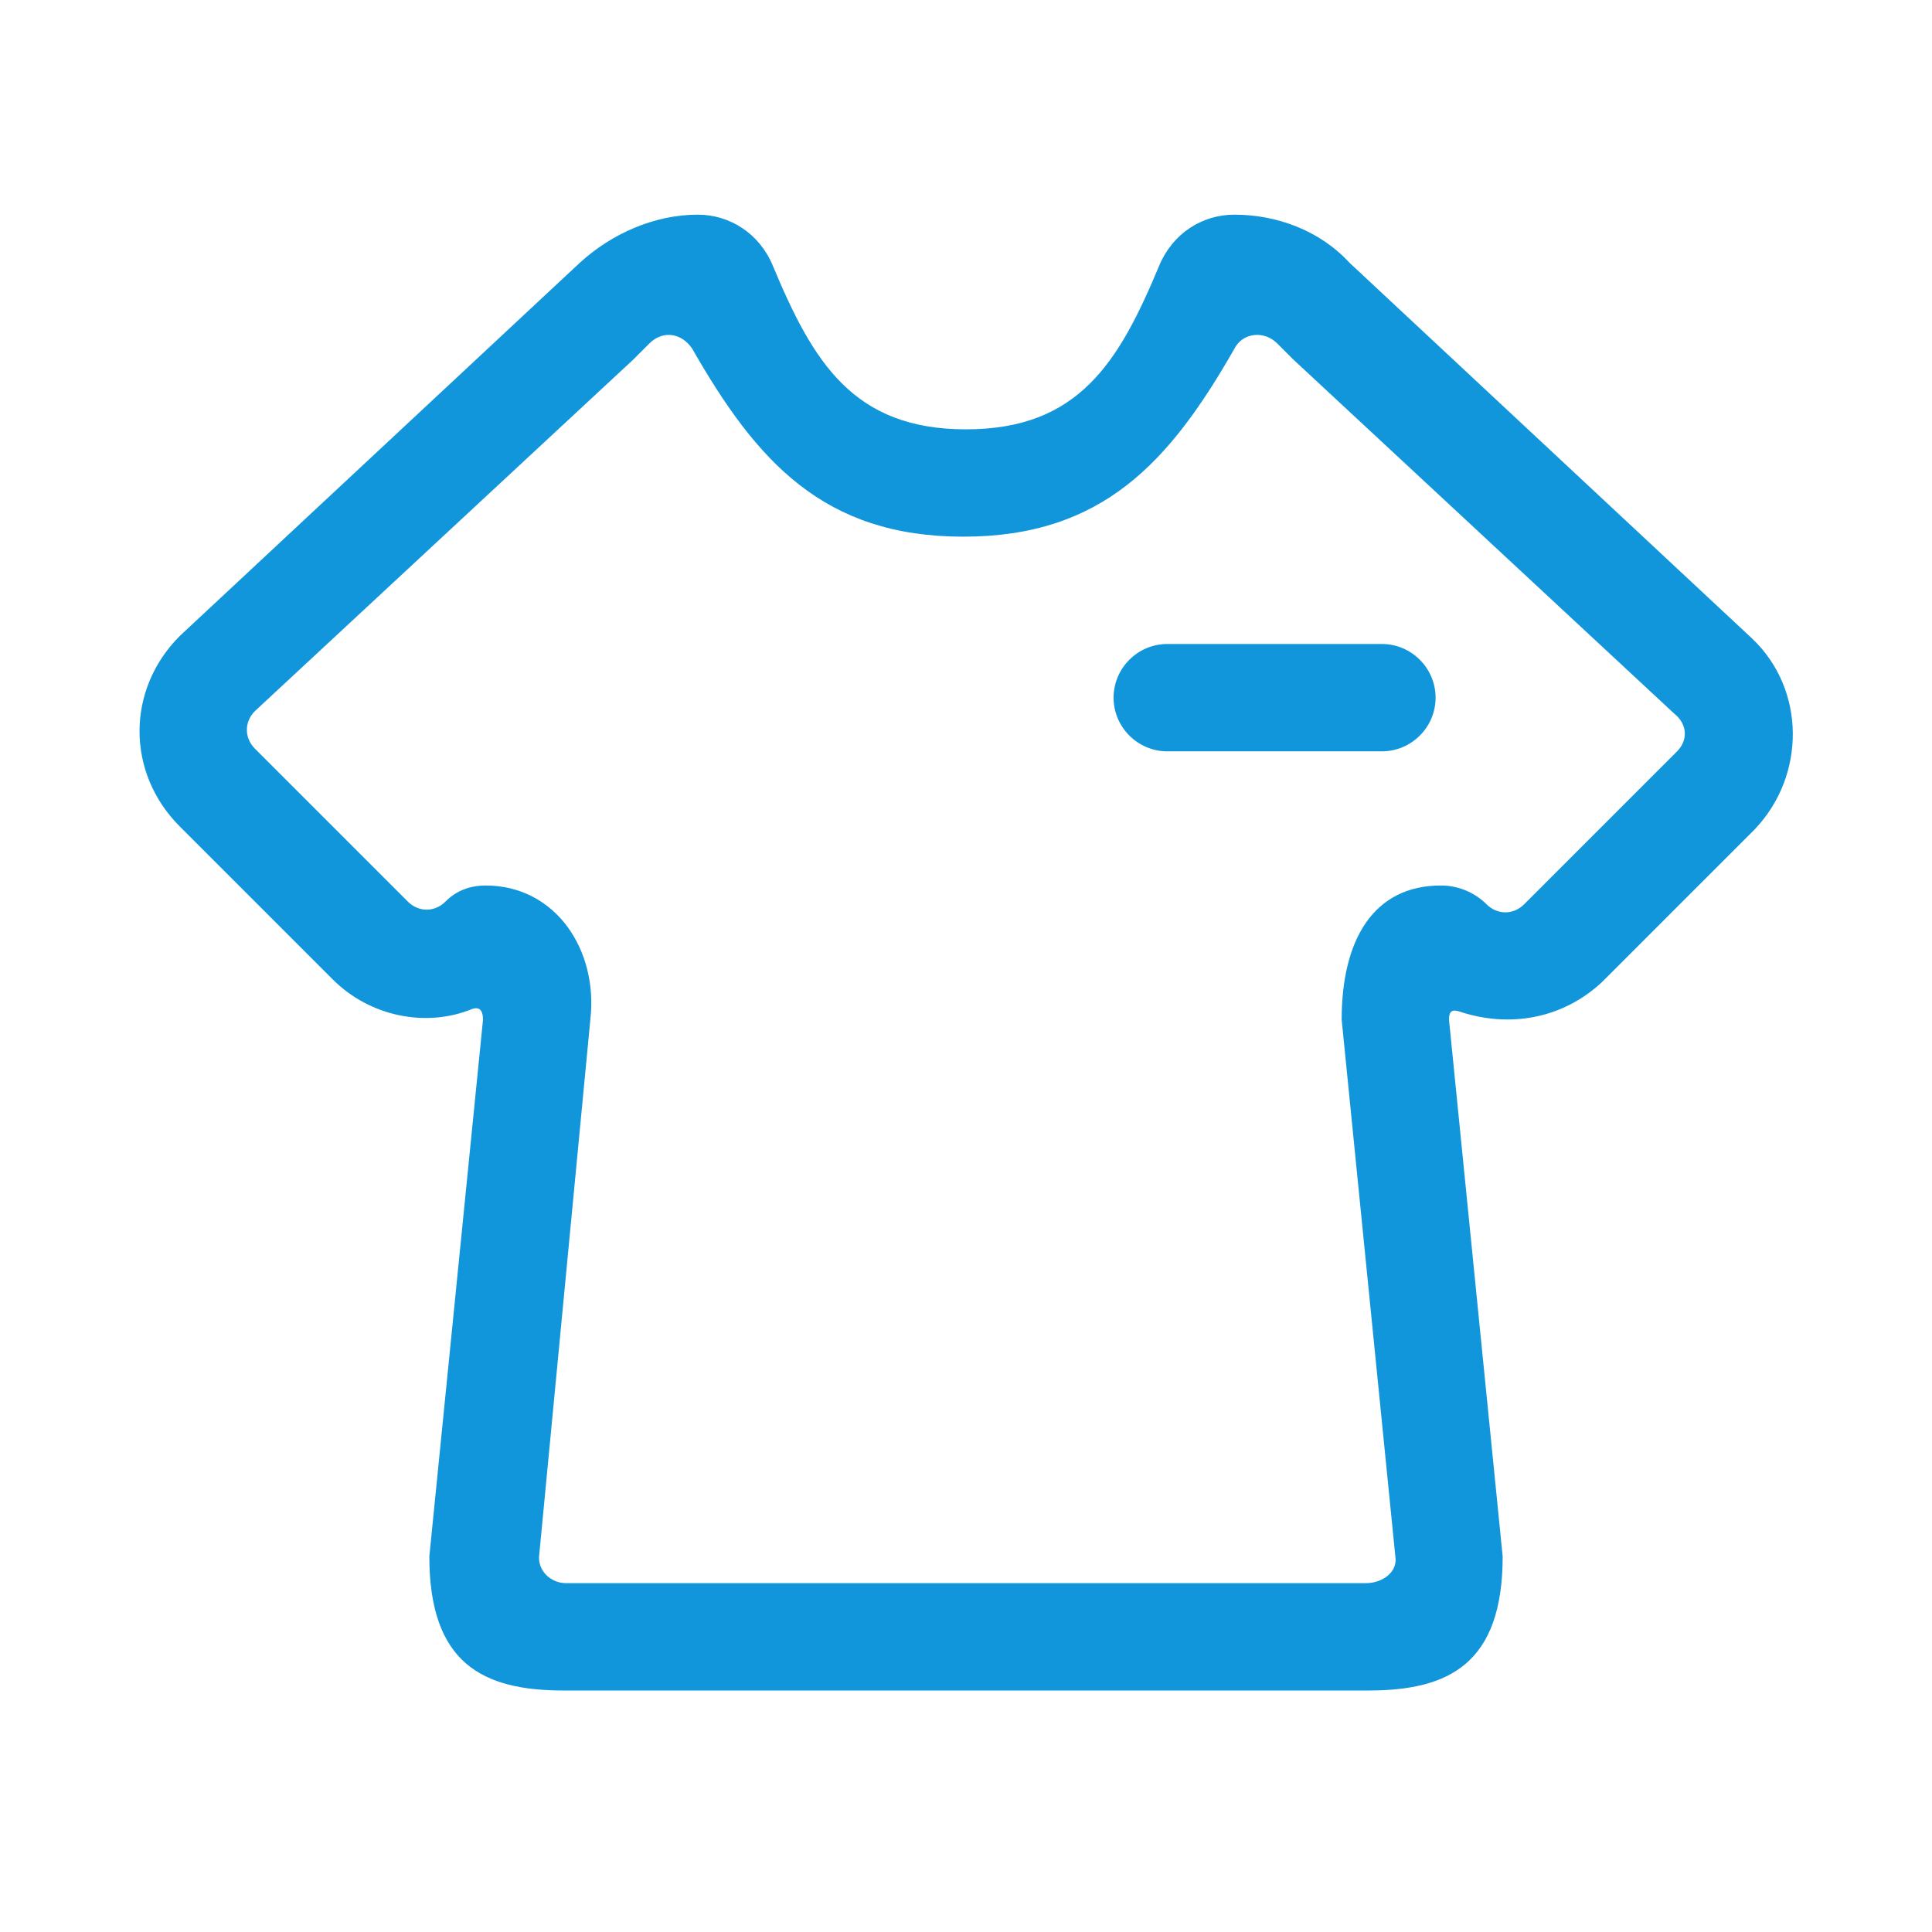 <?xml version="1.0" standalone="no"?><!DOCTYPE svg PUBLIC "-//W3C//DTD SVG 1.1//EN" "http://www.w3.org/Graphics/SVG/1.1/DTD/svg11.dtd"><svg class="icon" width="200px" height="200.00px" viewBox="0 0 1024 1024" version="1.1" xmlns="http://www.w3.org/2000/svg"><path fill="#1296db" d="M928.711 338.489l-213.333-199.111C699.733 122.311 676.978 113.778 654.222 113.778c-17.067 0-32.711 9.956-39.822 27.022-21.333 51.2-42.667 86.756-102.4 86.756s-81.067-35.556-102.4-86.756C402.489 123.733 386.844 113.778 369.778 113.778c-22.756 0-45.511 9.956-62.578 25.6L95.289 337.067c-28.444 28.444-28.444 72.533 0 100.978l81.067 81.067c19.911 19.911 49.778 25.6 73.956 15.644 4.267-1.422 5.689 1.422 5.689 5.689l-28.444 284.444c0 56.889 28.444 71.111 71.111 71.111h426.667c42.667 0 71.111-14.222 71.111-71.111l-28.444-284.444c0-4.267 1.422-5.689 5.689-4.267 25.6 8.533 54.044 4.267 75.378-15.644l81.067-81.067c27.022-28.444 27.022-73.956-1.422-100.978zM888.889 398.222l-81.067 81.067c-5.689 5.689-14.222 5.689-19.911 0-5.689-5.689-14.222-9.956-24.178-9.956-35.556 0-52.622 28.444-52.622 71.111l28.444 284.444c1.422 8.533-7.111 14.222-15.644 14.222H300.089c-8.533 0-15.644-7.111-14.222-15.644L312.889 540.444c4.267-36.978-18.489-71.111-55.467-71.111-8.533 0-15.644 2.844-21.333 8.533-5.689 5.689-14.222 5.689-19.911 0l-81.067-81.067c-5.689-5.689-5.689-14.222 0-19.911l200.533-186.311 8.533-8.533c7.111-7.111 17.067-5.689 22.756 2.844 34.133 59.733 69.689 99.556 143.644 99.556 73.956 0 109.511-39.822 143.644-99.556 4.267-8.533 15.644-9.956 22.756-2.844l8.533 8.533 201.956 187.733c7.111 5.689 7.111 14.222 1.422 19.911z"  /><path fill="#1296db" d="M732.444 398.222h-113.778c-15.644 0-28.444-12.8-28.444-28.444s12.8-28.444 28.444-28.444h113.778c15.644 0 28.444 12.8 28.444 28.444s-12.8 28.444-28.444 28.444z"  /></svg>